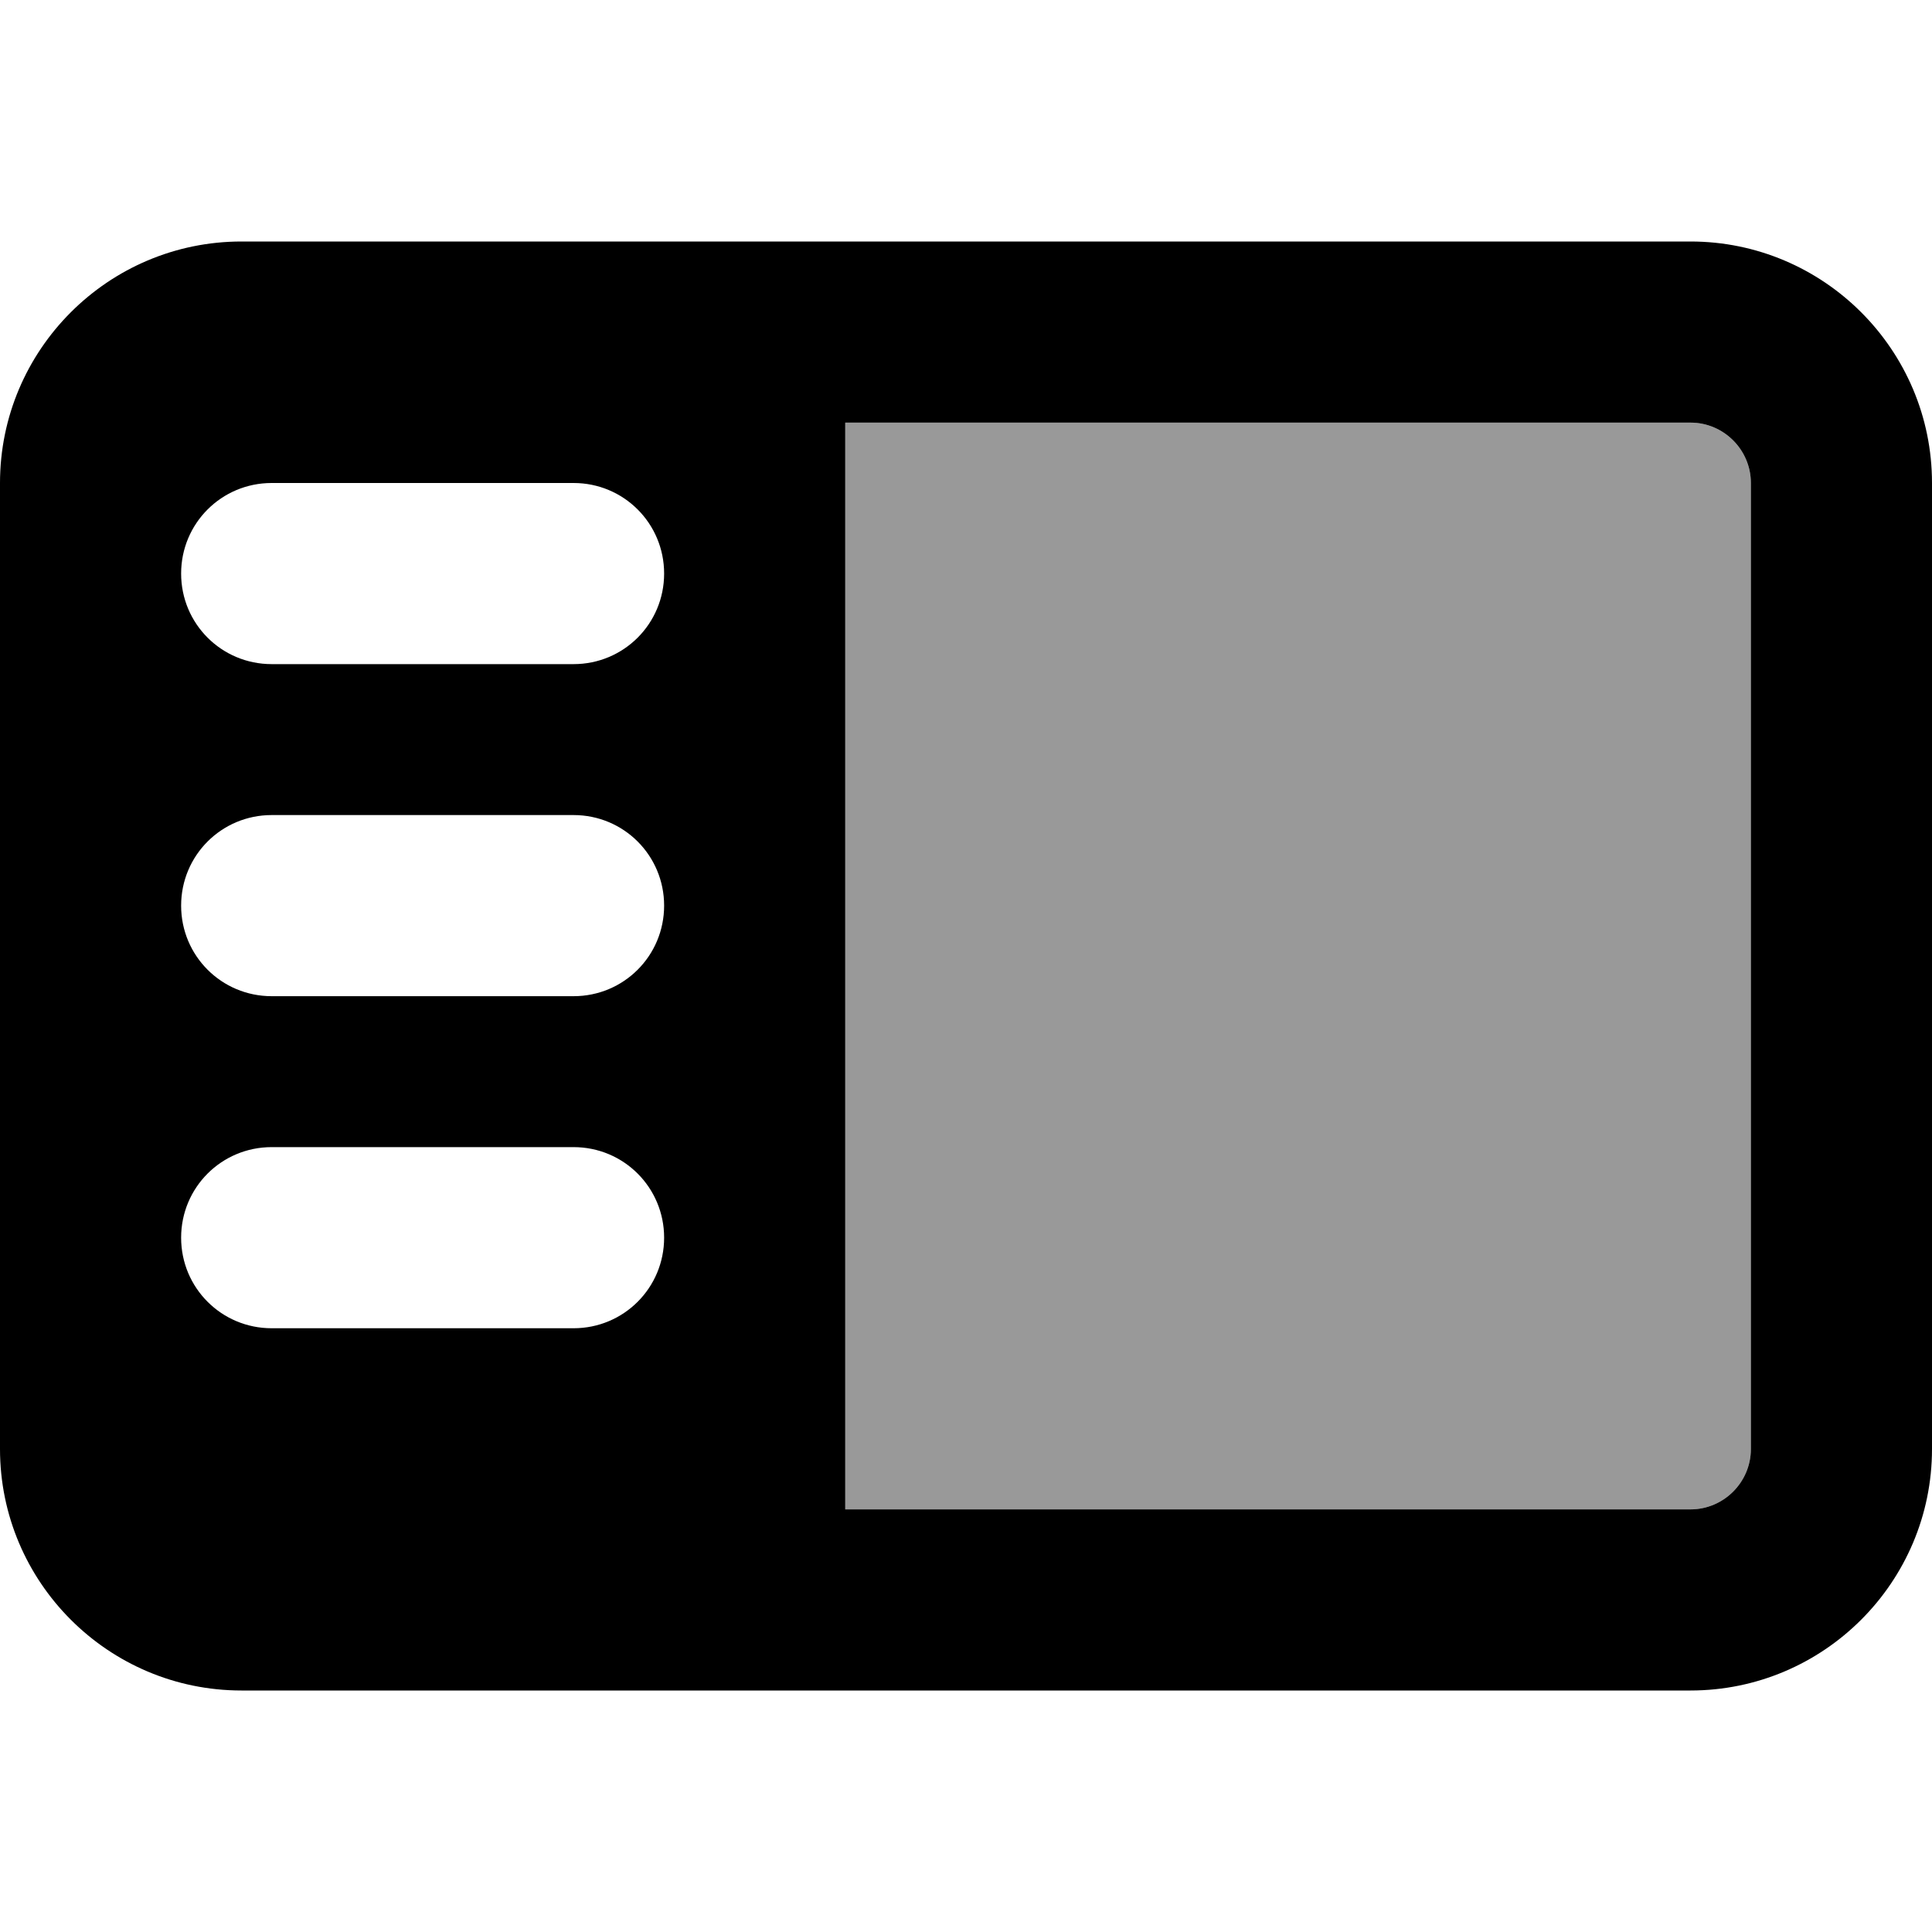 <svg xmlns="http://www.w3.org/2000/svg" viewBox="0 0 512 512"><!--! Font Awesome Pro 7.0.0 by @fontawesome - https://fontawesome.com License - https://fontawesome.com/license (Commercial License) Copyright 2025 Fonticons, Inc. --><path style="fill:currentColor;opacity:.4" d="M224 112l0 288 224 0c8.8 0 16-7.2 16-16l0-256c0-8.8-7.2-16-16-16l-224 0z"/><path style="fill:currentColor;opacity:1" d="M0 128C0 92.7 28.7 64 64 64l384 0c35.3 0 64 28.7 64 64l0 256c0 35.3-28.7 64-64 64L64 448c-35.3 0-64-28.7-64-64L0 128zM176 240c0-13.3-10.7-24-24-24l-80 0c-13.3 0-24 10.7-24 24s10.7 24 24 24l80 0c13.3 0 24-10.7 24-24zm0 88c0-13.3-10.7-24-24-24l-80 0c-13.3 0-24 10.7-24 24s10.7 24 24 24l80 0c13.3 0 24-10.7 24-24zm48 72l224 0c8.8 0 16-7.2 16-16l0-256c0-8.8-7.2-16-16-16l-224 0 0 288zM176 152c0-13.3-10.7-24-24-24l-80 0c-13.3 0-24 10.7-24 24s10.7 24 24 24l80 0c13.3 0 24-10.7 24-24z"/></svg>